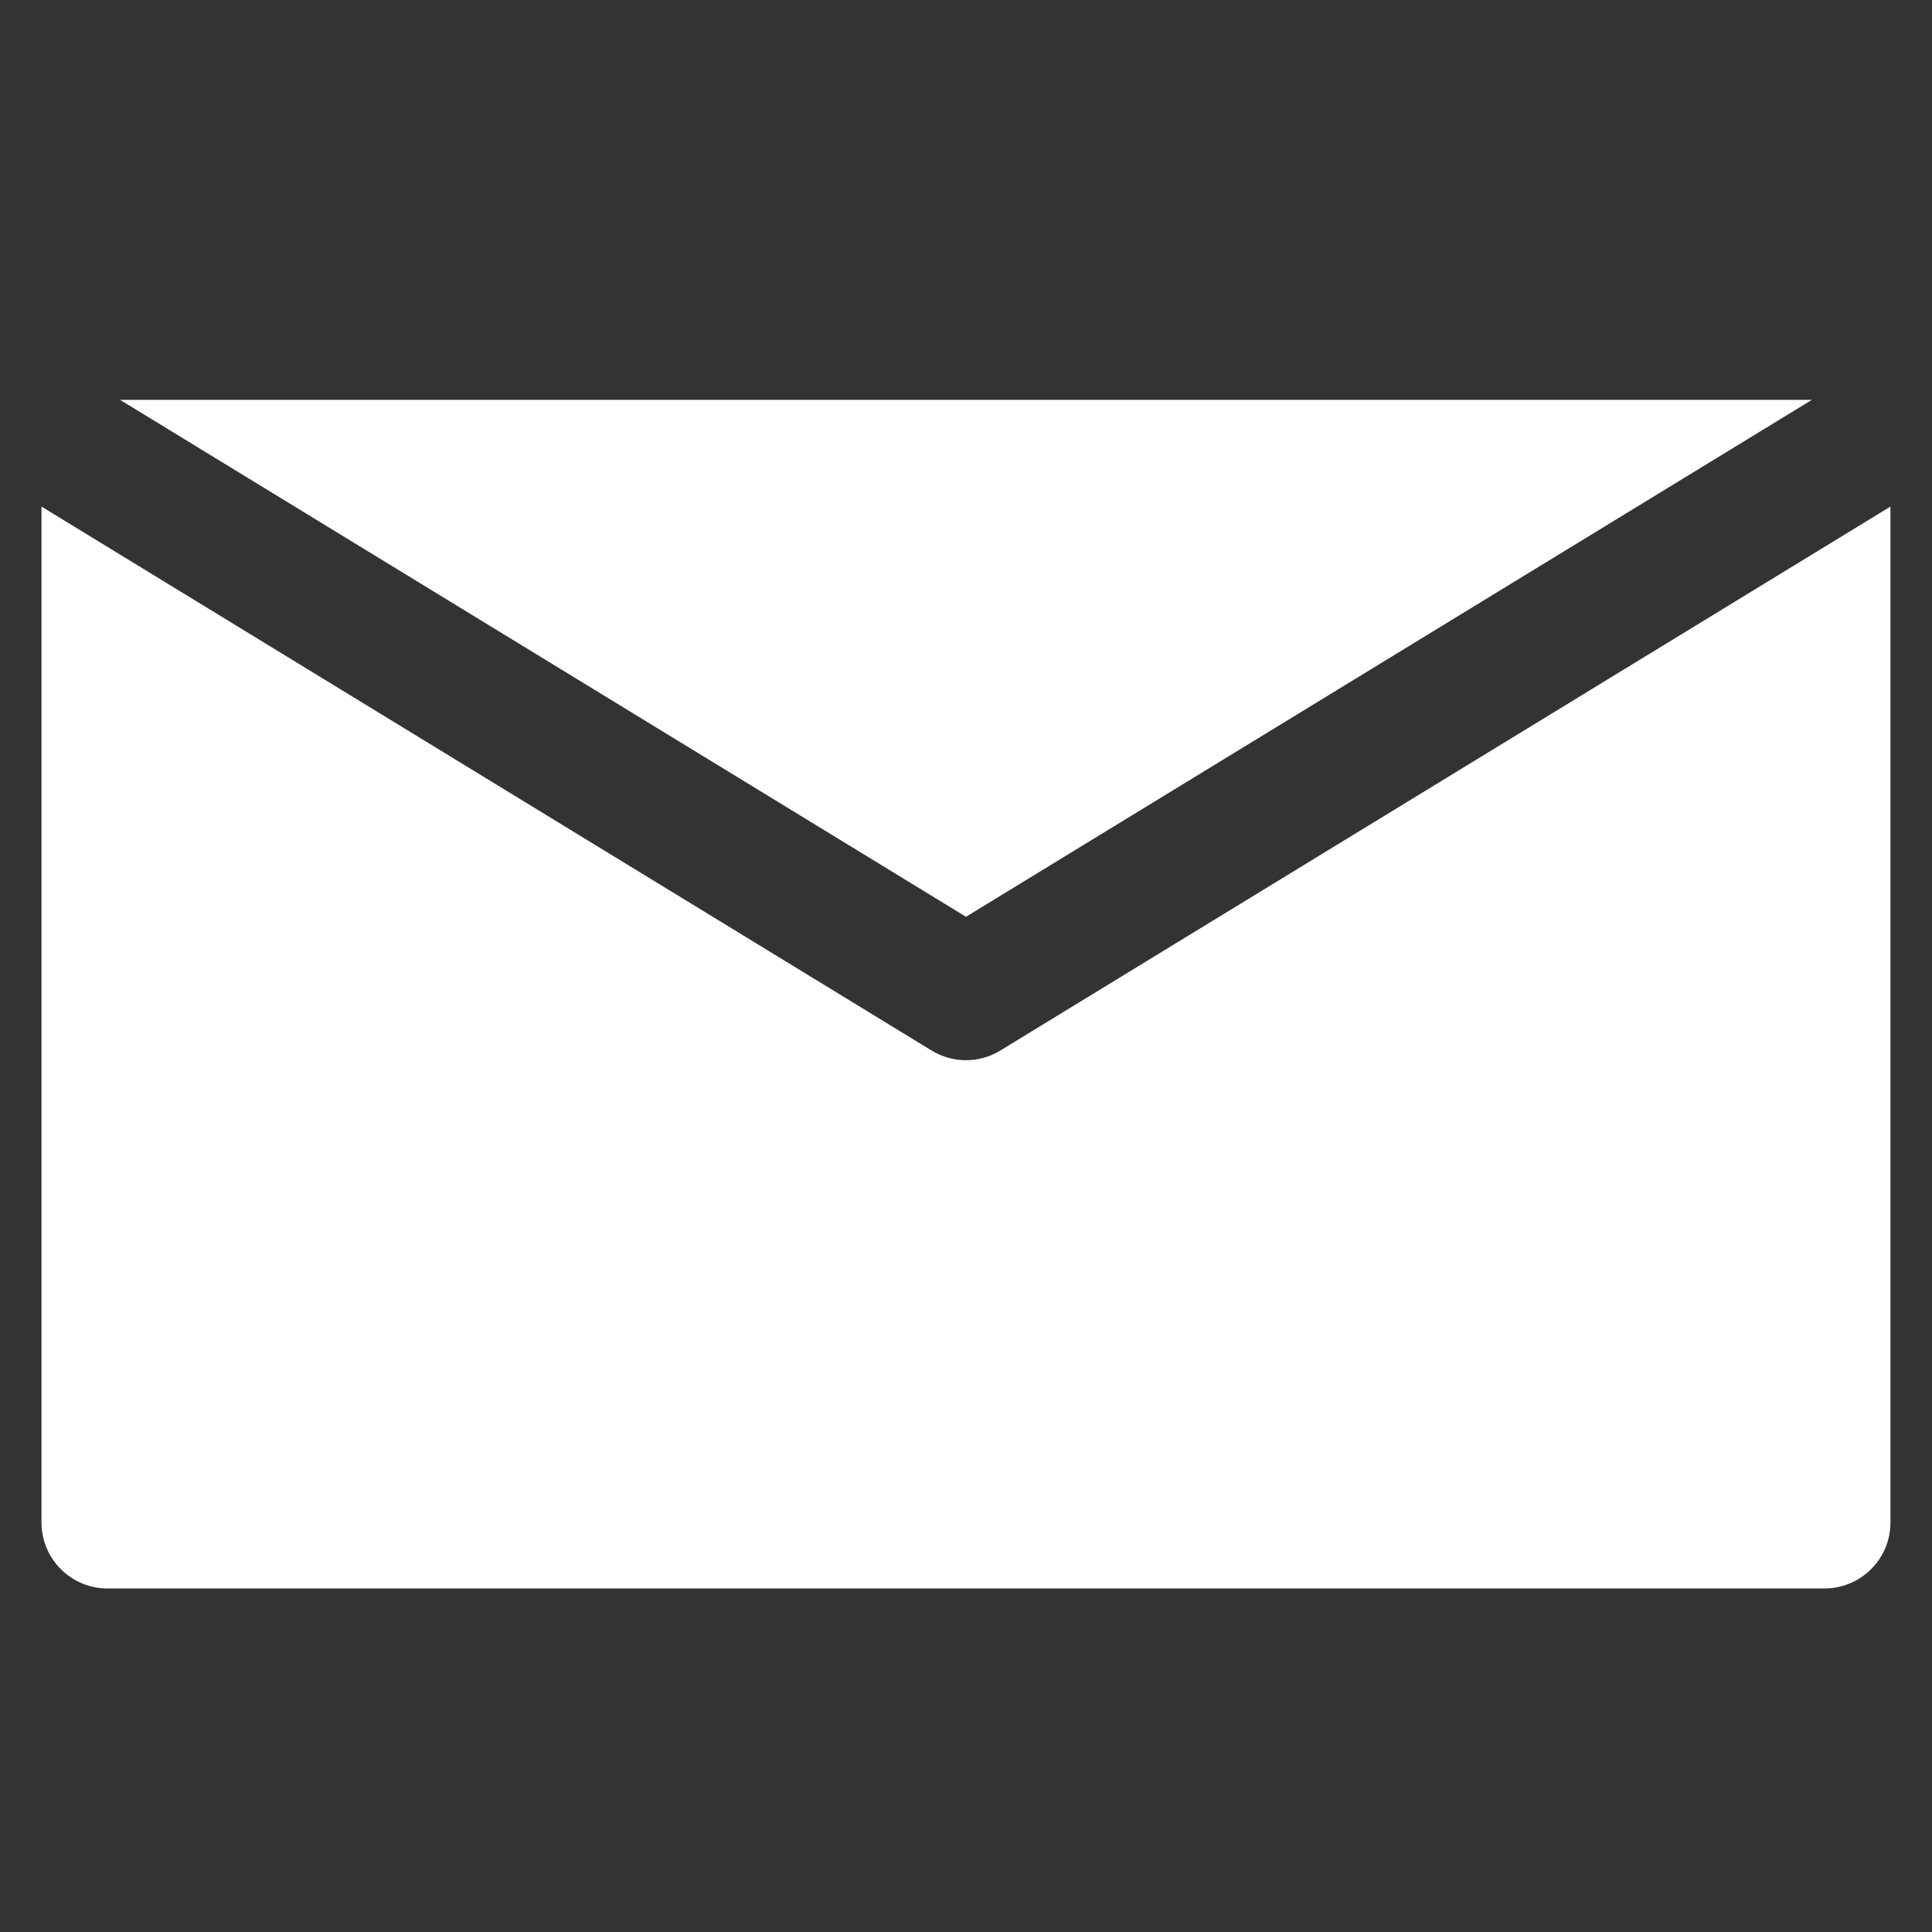 <svg xmlns="http://www.w3.org/2000/svg" xmlns:xlink="http://www.w3.org/1999/xlink" width="500" zoomAndPan="magnify" viewBox="0 0 375 375" height="500" preserveAspectRatio="xMidYMid meet" version="1.0"><rect x="0" y="0" width="375" height="375" fill="#333333" stroke="none"/><defs><clipPath id="24751069f8"><path d="M 8.051 77.473 L 367 77.473 L 367 308.473 L 8.051 308.473 Z M 8.051 77.473 " clip-rule="nonzero"/></clipPath></defs><g clip-path="url(#24751069f8)"><path fill="#ffffff" d="M 8.051 98.324 L 8.051 295.508 C 8.051 302.582 13.793 308.324 20.867 308.324 L 354.121 308.324 C 361.195 308.324 366.938 302.582 366.938 295.508 L 366.938 98.324 L 194.172 203.902 C 190.07 206.414 184.918 206.414 180.816 203.902 Z M 187.496 177.945 L 23.305 77.609 L 351.688 77.609 Z M 187.496 177.945 " fill-opacity="1" fill-rule="evenodd"/></g></svg>